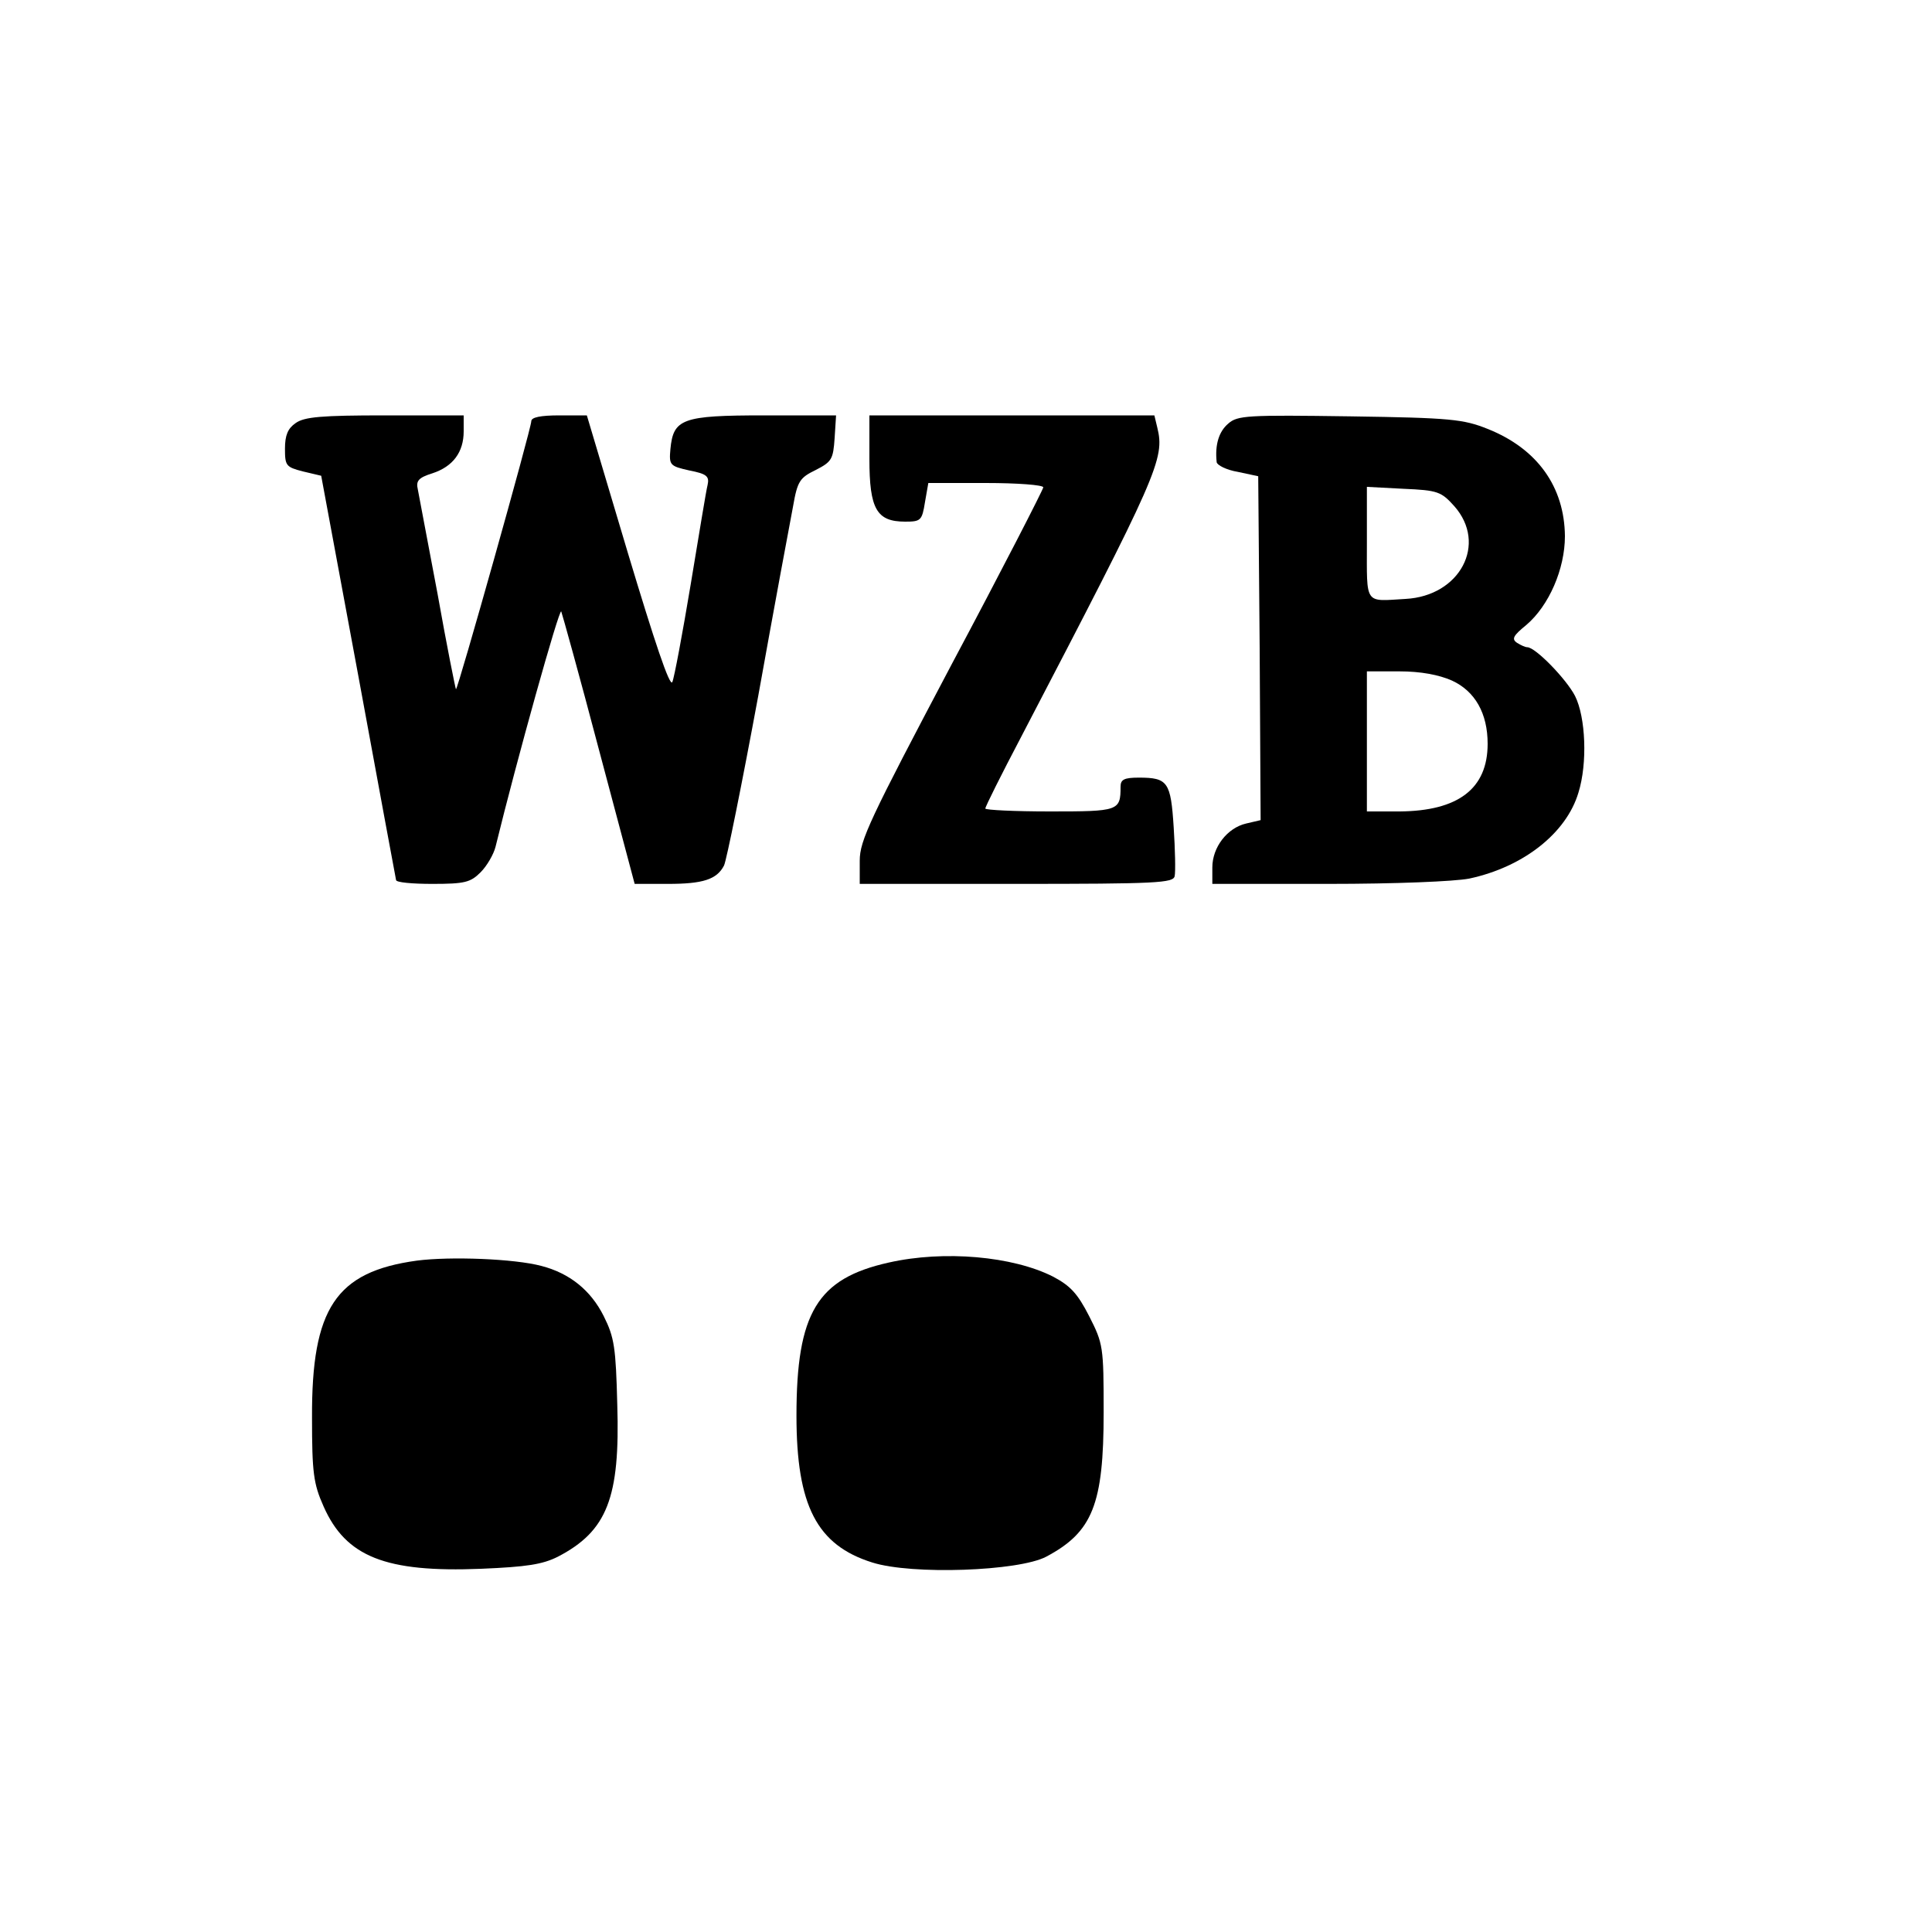 <?xml version="1.0" standalone="no"?>
<!DOCTYPE svg PUBLIC "-//W3C//DTD SVG 20010904//EN"
 "http://www.w3.org/TR/2001/REC-SVG-20010904/DTD/svg10.dtd">
<svg version="1.0" xmlns="http://www.w3.org/2000/svg"
 width="400pt" height="400pt" viewBox="0 0 400 400"
 preserveAspectRatio="xMidYMid meet">

<g transform="translate(0,400) scale(0.1,-0.1)"
fill="#000000" stroke="none">
<path d="M612 3124 c-16 -11 -22 -25 -22 -53 0 -35 2 -38 37 -47 l38 -9 77
-415 c42 -228 77 -418 78 -422 0 -5 34 -8 75 -8 67 0 79 3 100 24 13 13 27 37
31 53 44 180 132 495 136 487 2 -5 38 -134 78 -286 l74 -278 69 0 c72 0 101 9
116 38 5 10 37 168 71 352 33 184 66 361 72 392 9 52 14 59 47 75 33 17 36 22
39 66 l3 47 -149 0 c-170 0 -188 -7 -194 -70 -3 -33 -1 -35 39 -44 36 -7 42
-12 38 -30 -3 -11 -18 -104 -35 -206 -17 -102 -34 -193 -38 -202 -5 -12 -37
84 -92 267 l-85 285 -57 0 c-39 0 -58 -4 -58 -12 0 -15 -153 -559 -156 -555
-1 1 -19 90 -38 197 -20 107 -39 205 -41 217 -4 17 1 24 30 33 43 14 65 44 65
87 l0 33 -163 0 c-131 0 -167 -3 -185 -16z"/>
<path d="M1800 3050 c0 -104 15 -130 74 -130 32 0 35 2 41 40 l7 40 119 0 c65
0 119 -4 119 -9 0 -4 -85 -170 -190 -367 -169 -320 -190 -364 -190 -406 l0
-48 324 0 c292 0 325 2 328 16 2 9 1 55 -2 101 -6 94 -12 103 -72 103 -31 0
-38 -4 -38 -19 0 -50 -4 -51 -146 -51 -74 0 -134 3 -134 6 0 4 33 70 74 148
284 545 298 576 282 641 l-6 25 -295 0 -295 0 0 -90z"/>
<path d="M2543 3123 c-19 -16 -28 -43 -24 -80 1 -6 20 -16 44 -20 l42 -9 3
-356 2 -356 -30 -7 c-39 -9 -70 -49 -70 -91 l0 -34 240 0 c139 0 261 5 292 11
112 24 201 94 226 178 19 61 15 156 -7 200 -18 35 -82 101 -99 101 -4 0 -13 4
-21 9 -12 8 -8 15 19 37 47 40 80 116 80 184 -1 102 -57 181 -160 222 -50 20
-76 23 -285 26 -212 3 -233 2 -252 -15z m468 -171 c69 -78 12 -186 -101 -192
-86 -5 -80 -14 -80 116 l0 116 76 -4 c71 -3 78 -6 105 -36z m-5 -361 c48 -22
74 -68 74 -131 0 -93 -61 -139 -182 -140 l-68 0 0 145 0 145 68 0 c43 0 81 -7
108 -19z"/>
<path d="M863 1390 c-168 -23 -218 -99 -217 -325 0 -114 3 -137 24 -184 46
-104 128 -137 326 -129 95 4 127 9 159 25 102 53 129 122 123 315 -3 118 -6
139 -28 183 -27 54 -71 89 -129 104 -56 15 -189 20 -258 11z"/>
<path d="M1840 1386 c-148 -33 -191 -104 -191 -317 0 -186 42 -268 157 -304
82 -26 303 -18 360 12 96 51 119 108 119 299 0 136 -1 142 -30 199 -24 47 -39
63 -75 82 -83 42 -225 55 -340 29z"/>
</g>
</svg>
